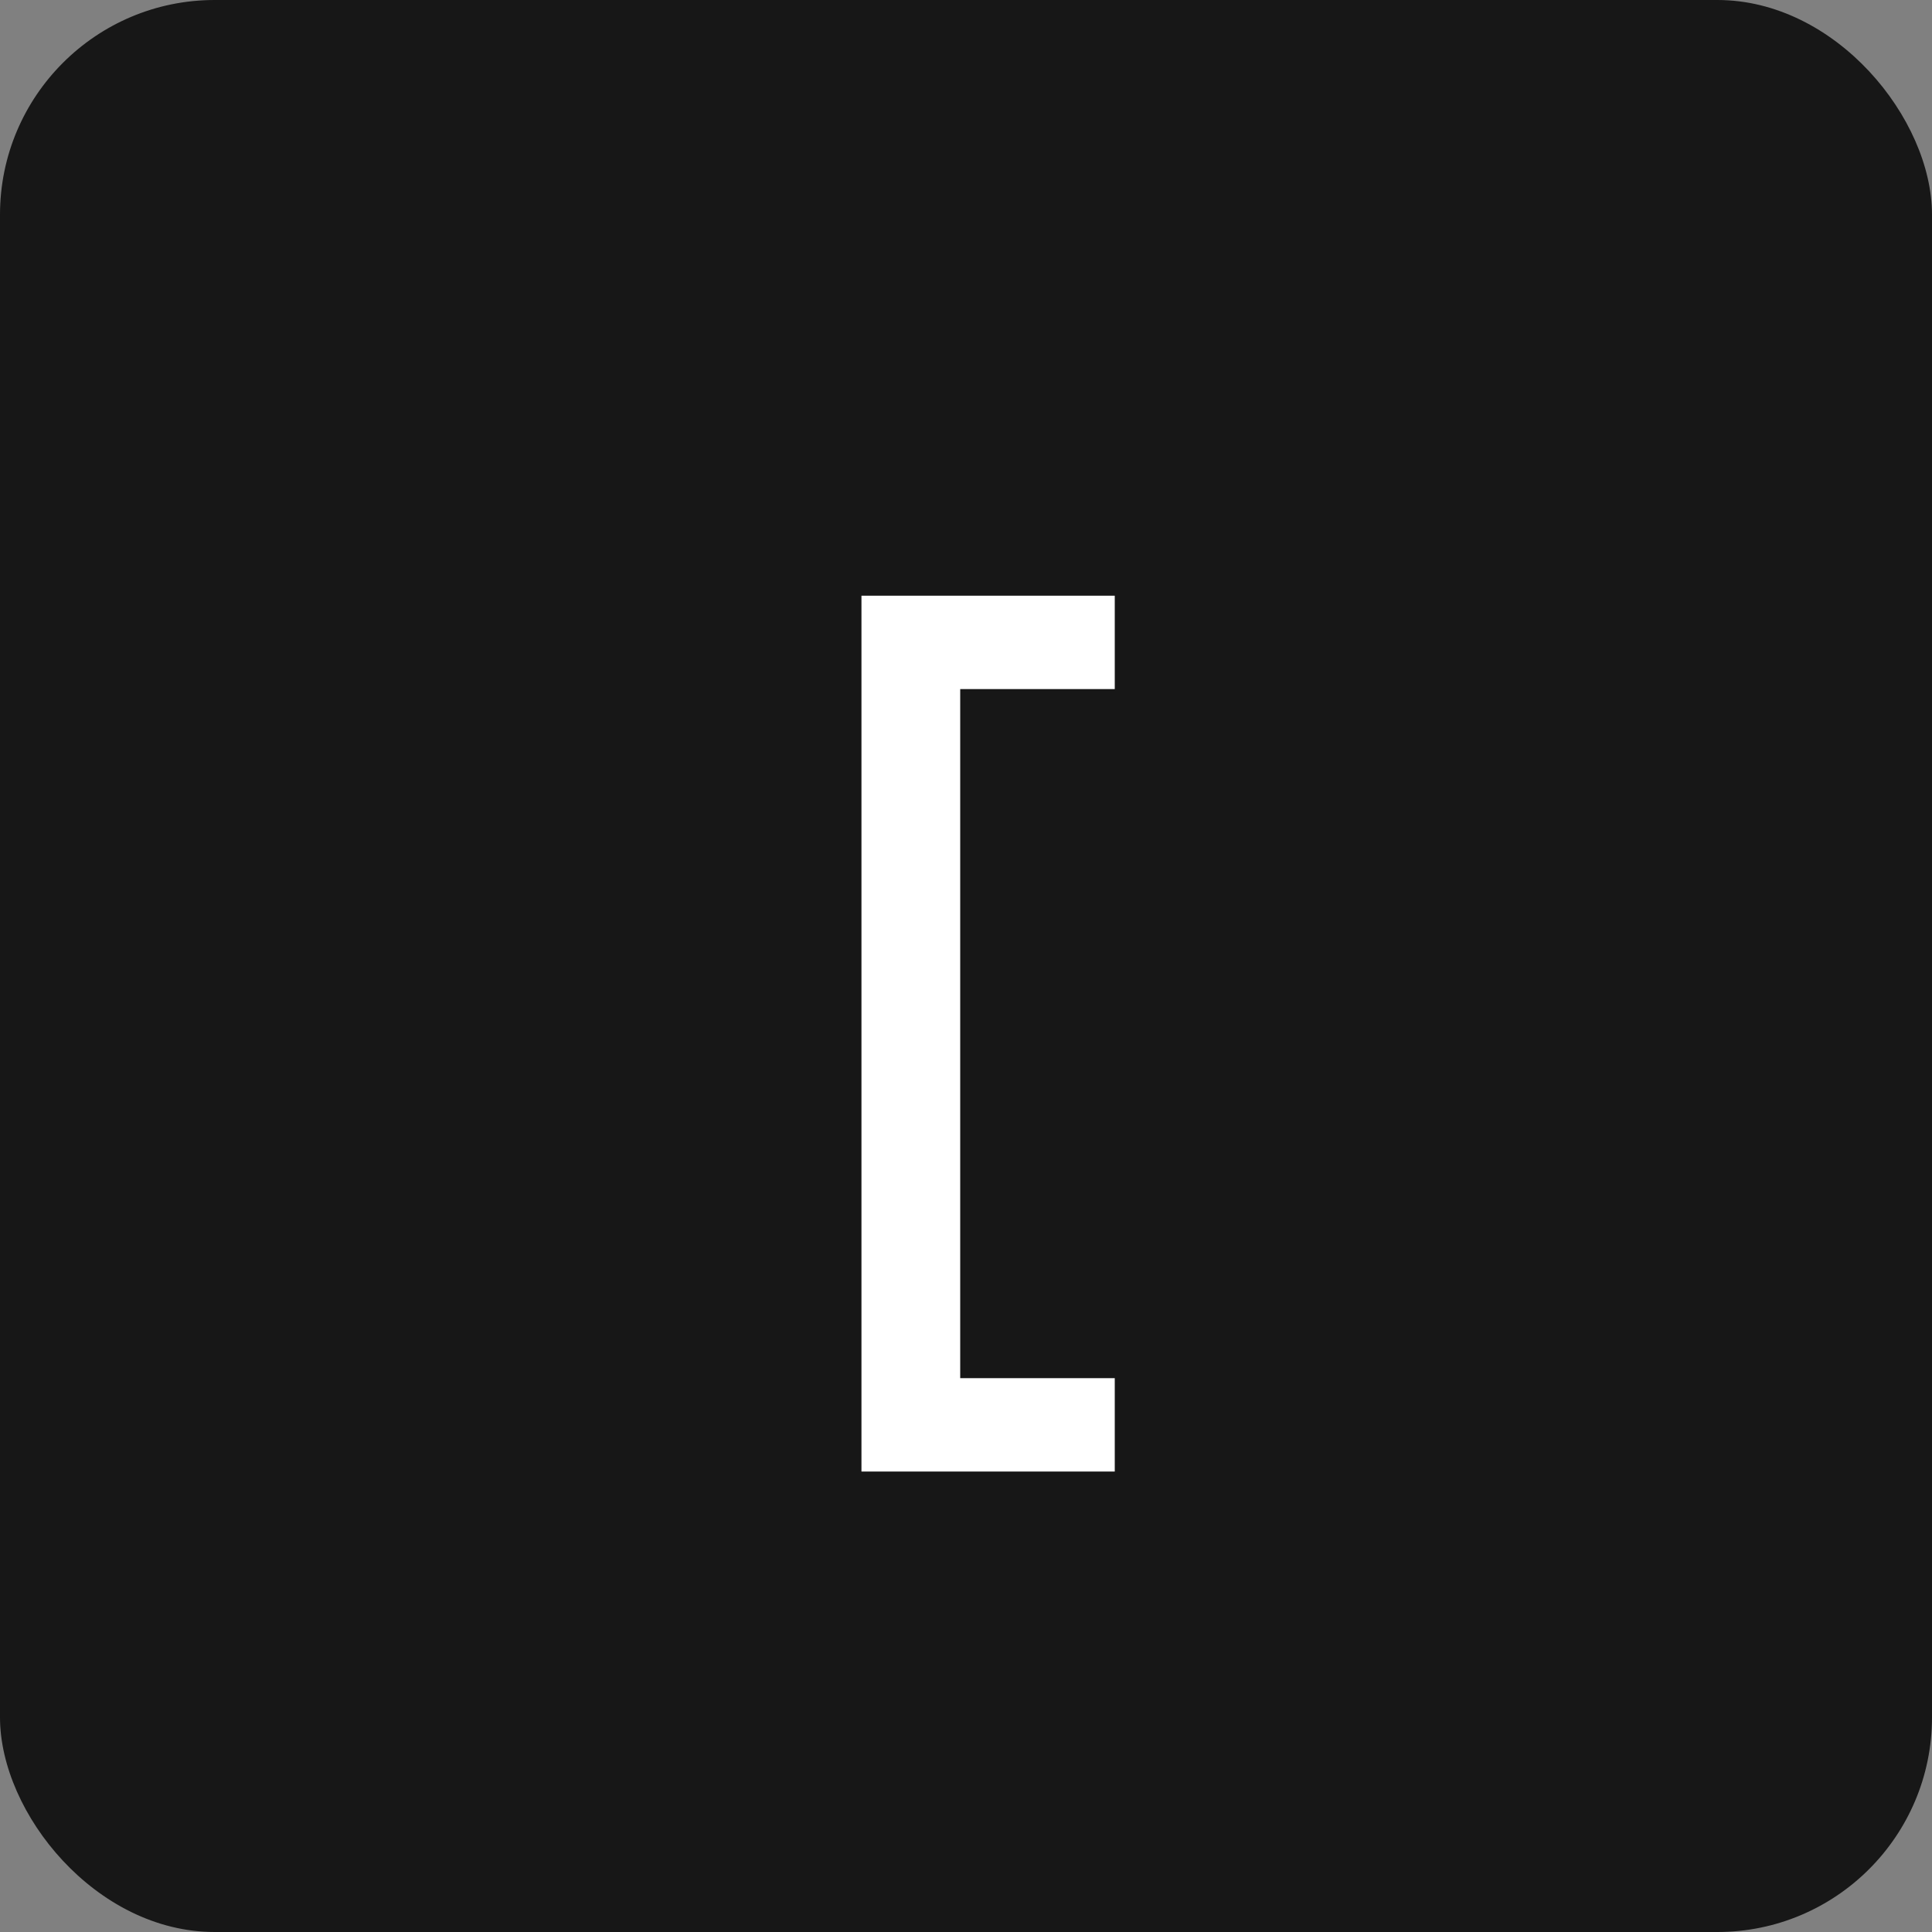 <svg width="72" height="72" viewBox="0 0 72 72" fill="none" xmlns="http://www.w3.org/2000/svg">
<rect x="0" y="0" width="72" height="72" fill="#808080" stroke="none"/>
<rect width="72" height="72" rx="8" fill="#171717"/>
<path d="M32.104 54.84V22.2H35.784V54.84H32.104ZM33.904 54.84V51.36H41.544V54.84H33.904ZM33.904 25.68V22.2H41.544V25.68H33.904Z" fill="white"/>
</svg>
